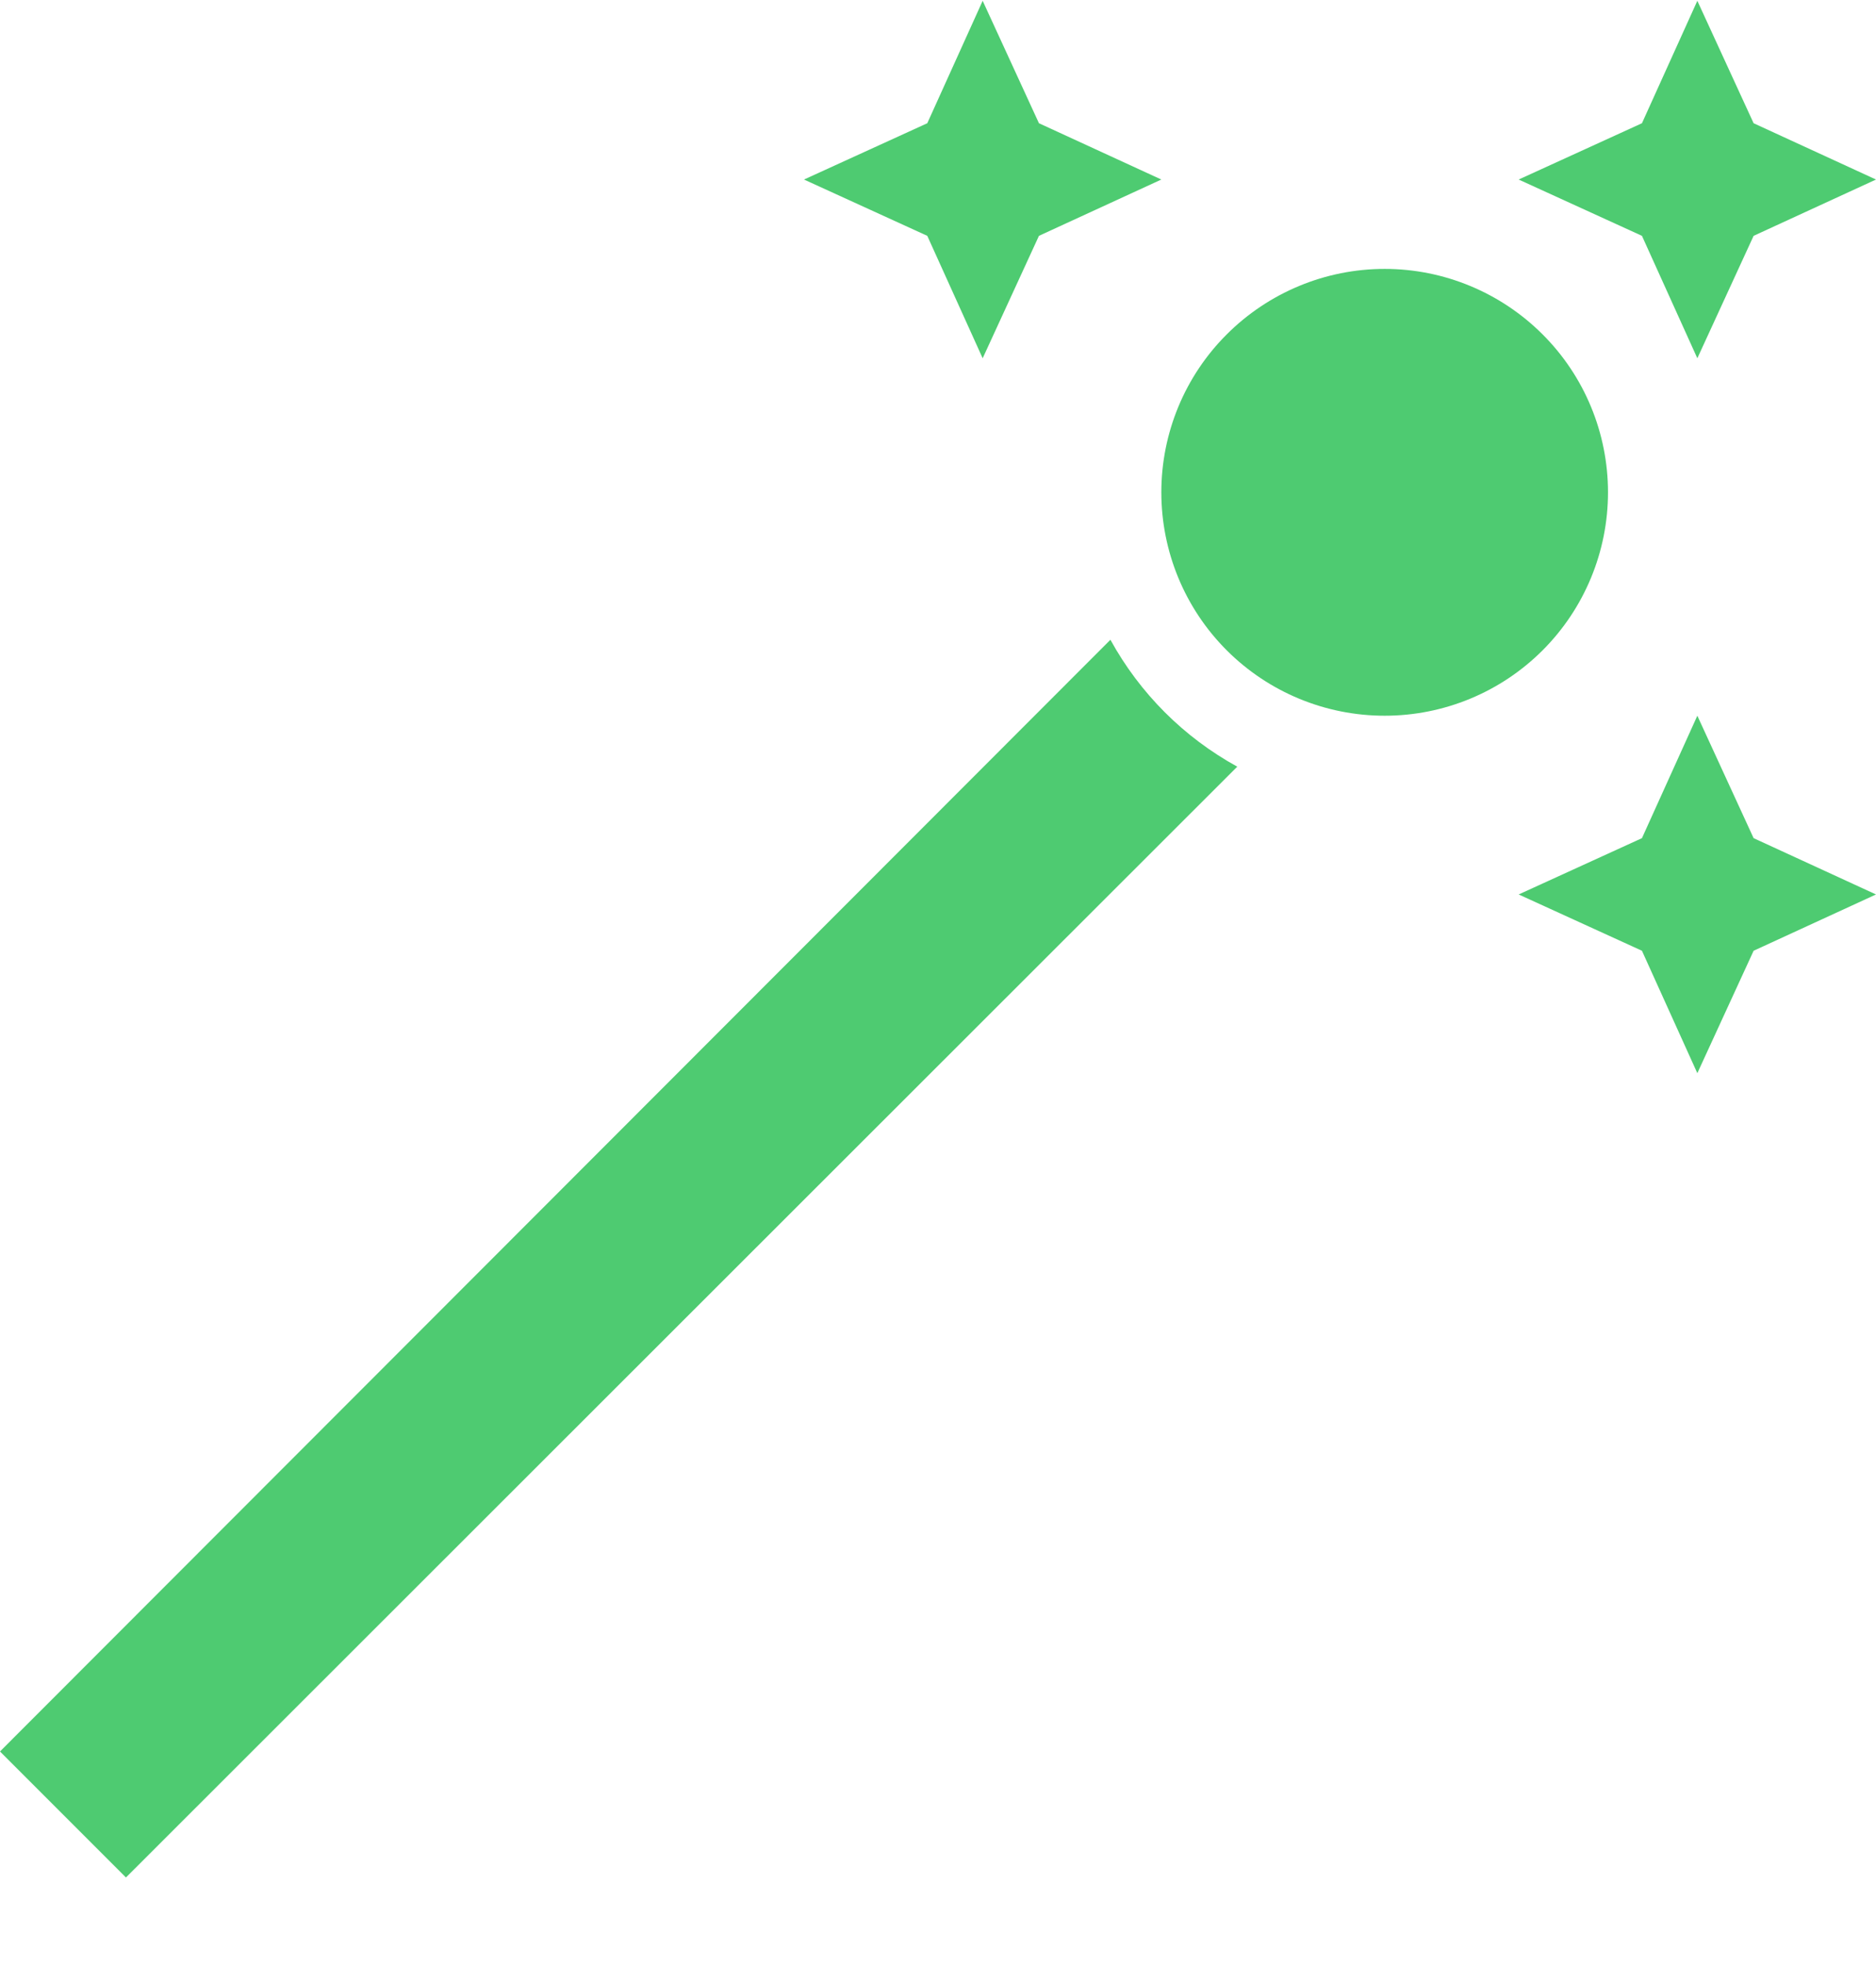 <svg width="21" height="22" viewBox="0 0 21 22" fill="none" xmlns="http://www.w3.org/2000/svg">
<path d="M15.5 8.009C14.837 8.009 14.201 7.746 13.732 7.277C13.263 6.808 13 6.172 13 5.509C13 4.846 13.263 4.21 13.732 3.742C14.201 3.273 14.837 3.009 15.5 3.009C16.163 3.009 16.799 3.273 17.268 3.742C17.737 4.21 18 4.846 18 5.509C18 6.172 17.737 6.808 17.268 7.277C16.799 7.746 16.163 8.009 15.5 8.009ZM12.43 7.159L0 19.599L1.41 21.009L13.85 8.579C13.25 8.249 12.76 7.759 12.43 7.159ZM11 4.009L11.63 2.639L13 2.009L11.63 1.379L11 0.009L10.38 1.379L9 2.009L10.38 2.639L11 4.009ZM19 4.009L19.63 2.639L21 2.009L19.63 1.379L19 0.009L18.38 1.379L17 2.009L18.38 2.639L19 4.009ZM19 8.009L18.38 9.379L17 10.009L18.38 10.639L19 12.009L19.63 10.639L21 10.009L19.63 9.379L19 8.009Z" fill="#4ECB71"/>
</svg>
